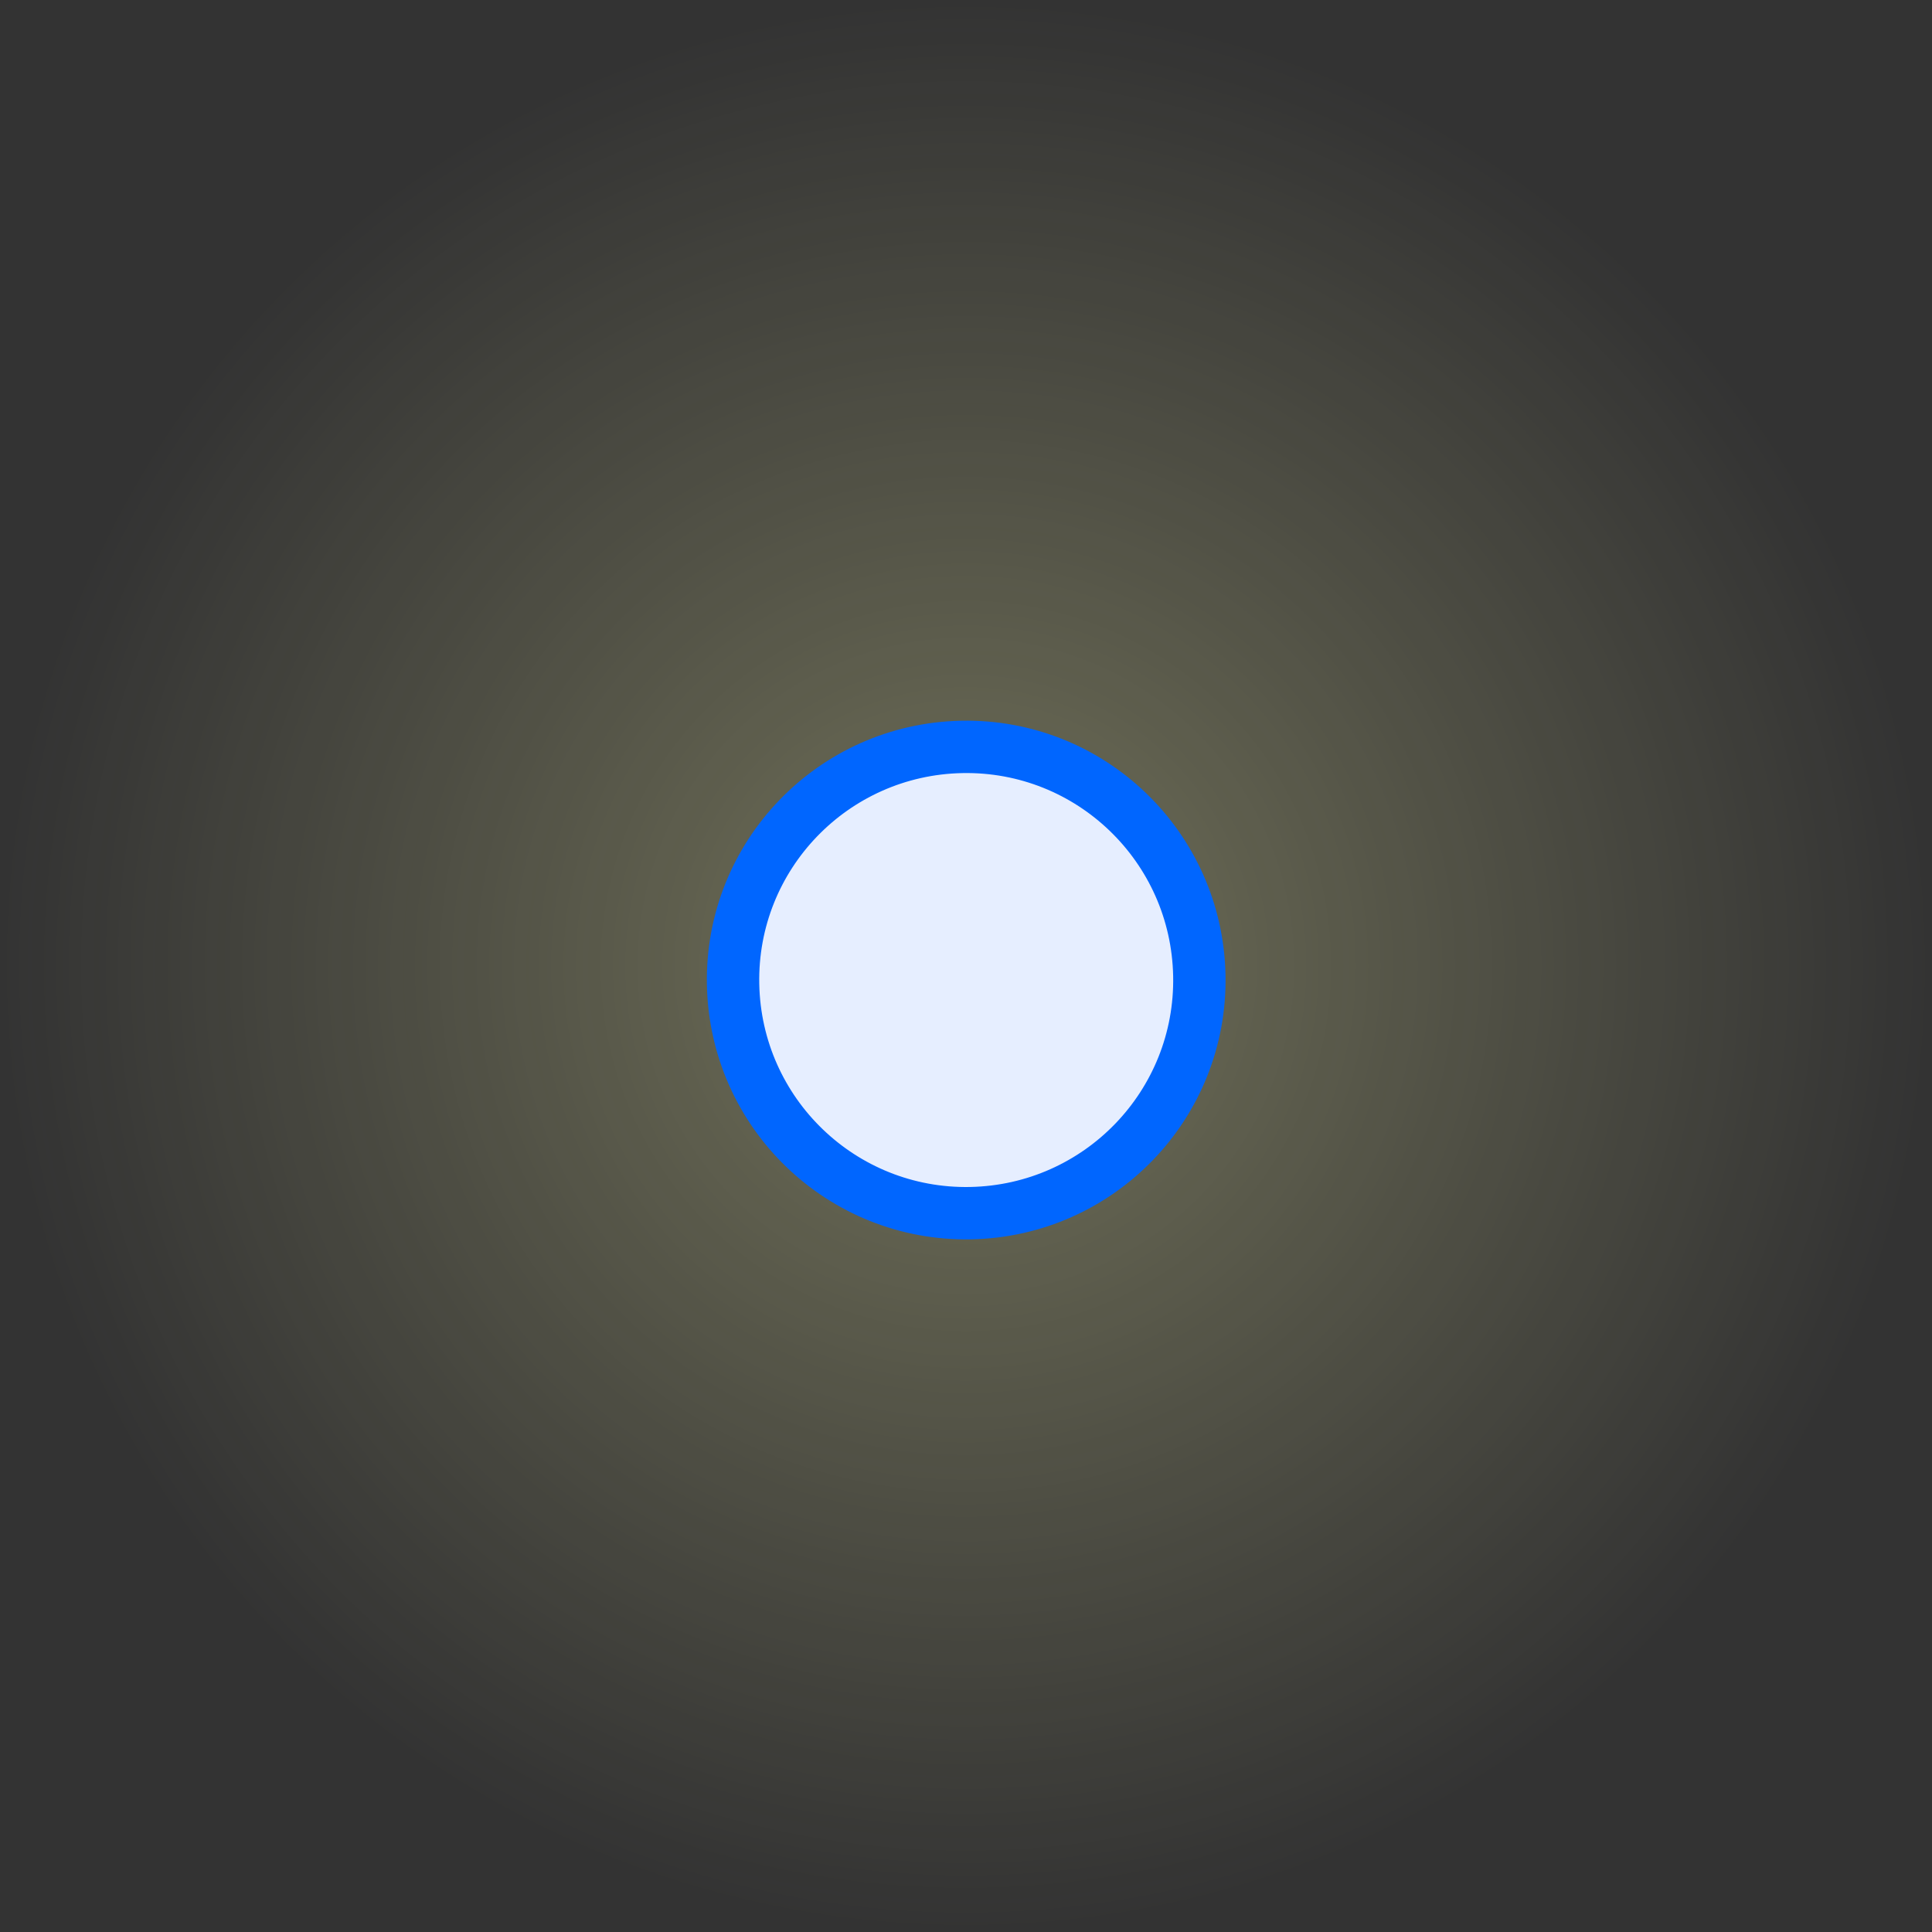 <?xml version="1.0" encoding="UTF-8" standalone="no"?>
<svg
   version="1.1"
   width="9.224"
   height="9.224"
   viewBox="0,0,9.224,9.224"
   id="svg323"
   sodipodi:docname="2.svg"
   inkscape:export-filename="2.png"
   inkscape:export-xdpi="96"
   inkscape:export-ydpi="96"
   inkscape:version="1.2.1 (9c6d41e410, 2022-07-14)"
   xmlns:inkscape="http://www.inkscape.org/namespaces/inkscape"
   xmlns:sodipodi="http://sodipodi.sourceforge.net/DTD/sodipodi-0.dtd"
   xmlns="http://www.w3.org/2000/svg"
   xmlns:svg="http://www.w3.org/2000/svg">
  <rect x="0" y="0" width="9.224" height="9.224" fill="#333333" stroke="none"/>
  <sodipodi:namedview
     id="namedview325"
     pagecolor="#ffffff"
     bordercolor="#000000"
     borderopacity="0.25"
     inkscape:showpageshadow="2"
     inkscape:pageopacity="0.0"
     inkscape:pagecheckerboard="0"
     inkscape:deskcolor="#d1d1d1"
     showgrid="false"
     inkscape:zoom="56.917787"
     inkscape:cx="2.7495799"
     inkscape:cy="4.6031305"
     inkscape:window-width="1366"
     inkscape:window-height="705"
     inkscape:window-x="-8"
     inkscape:window-y="-8"
     inkscape:window-maximized="1"
     inkscape:current-layer="svg323" />
  <defs
     id="defs311">
    <radialGradient
       cx="240"
       cy="180"
       r="4.612"
       gradientUnits="userSpaceOnUse"
       id="color-1">
      <stop
         offset="0"
         stop-color="#ffffb0"
         stop-opacity="0.306"
         id="stop306" />
      <stop
         offset="1"
         stop-color="#ffffb0"
         stop-opacity="0"
         id="stop308" />
    </radialGradient>
  </defs>
  <g
     transform="translate(-235.388,-175.388)"
     id="g321">
    <g
       data-paper-data="{&quot;isPaintingLayer&quot;:true}"
       fill-rule="nonzero"
       stroke-linecap="butt"
       stroke-linejoin="miter"
       stroke-miterlimit="10"
       stroke-dasharray=""
       stroke-dashoffset="0"
       style="mix-blend-mode: normal"
       id="g319">
      <g
         id="g317">
        <path
           d="M244.611,179.913c0.048,2.547 -1.978,4.65 -4.524,4.698c-2.547,0.048 -4.65,-1.978 -4.698,-4.524c-0.048,-2.547 1.978,-4.65 4.524,-4.698c2.547,-0.048 4.65,1.978 4.698,4.524z"
           fill="url(#color-1)"
           stroke="none"
           stroke-width="0"
           id="path313" />
        <path
           d="M241.114,180.046c0.012,0.615 -0.477,1.122 -1.092,1.134c-0.615,0.012 -1.122,-0.477 -1.134,-1.092c-0.012,-0.615 0.477,-1.122 1.092,-1.134c0.615,-0.012 1.122,0.477 1.134,1.092z"
           fill="#e6eeff"
           stroke="#0066ff"
           stroke-width="0.25"
           id="path315" />
      </g>
    </g>
  </g>
</svg>
